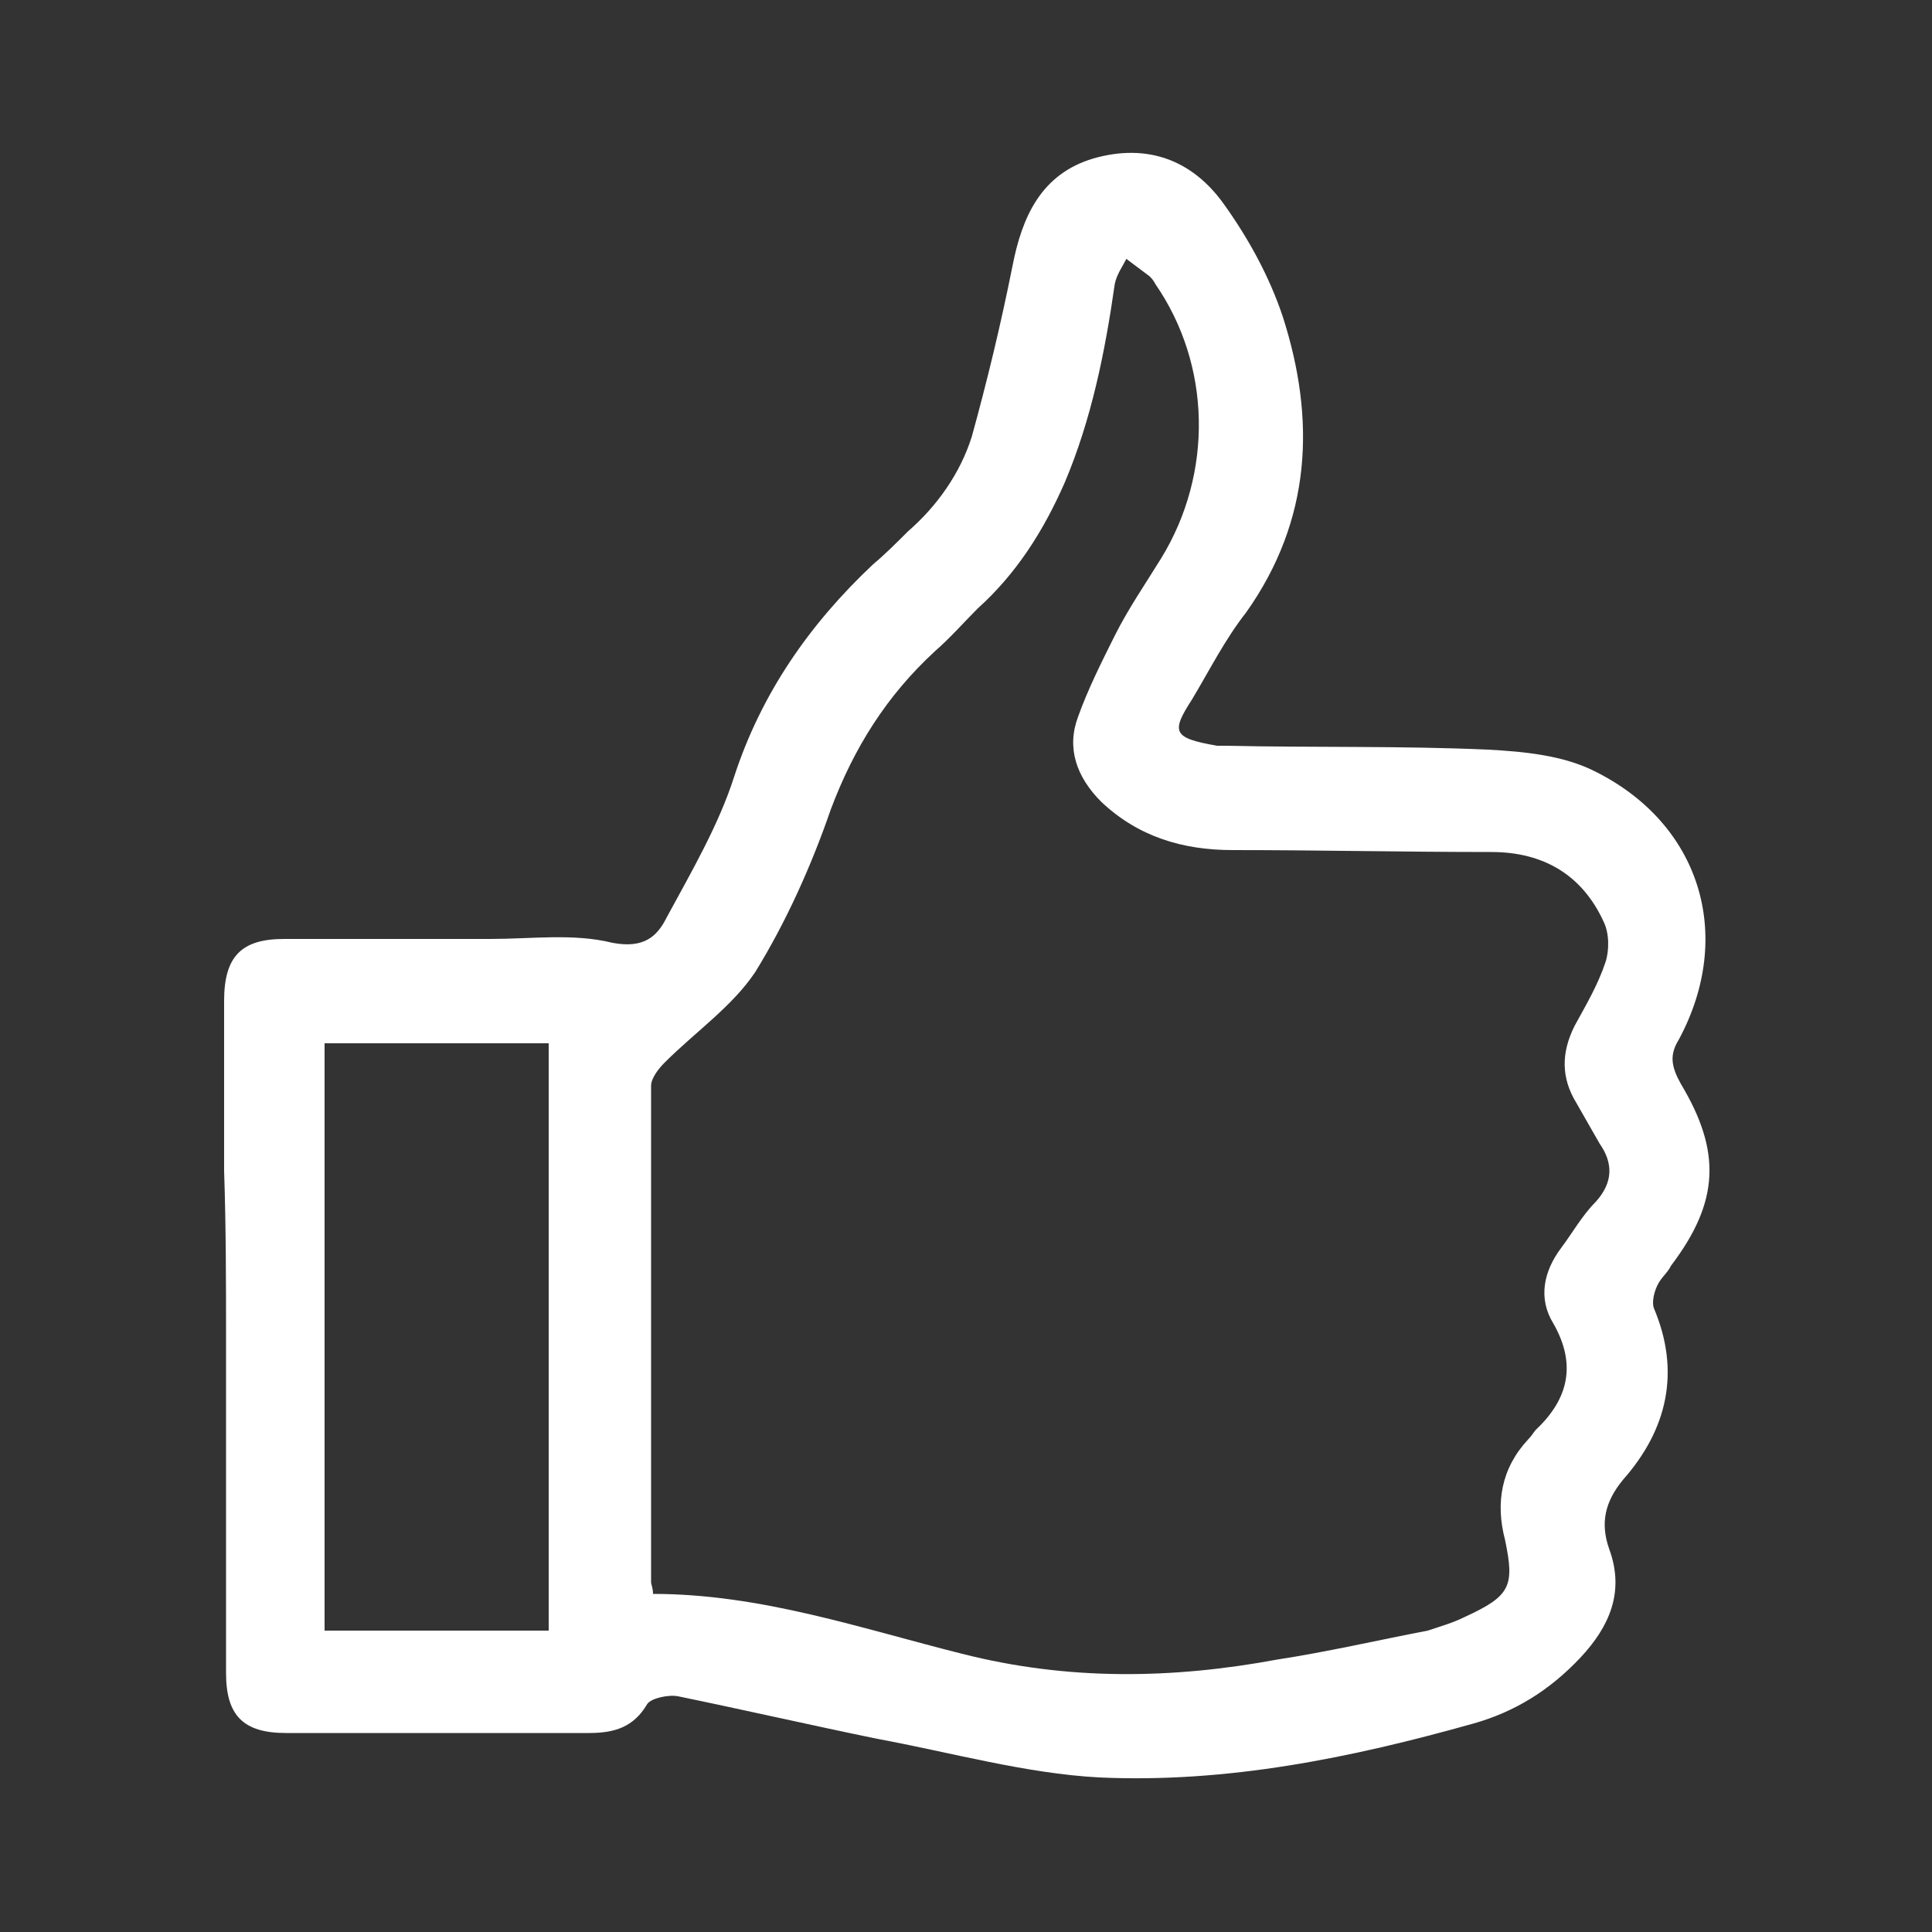 <?xml version="1.0" encoding="utf-8"?>
<!-- Generator: Adobe Illustrator 19.0.0, SVG Export Plug-In . SVG Version: 6.00 Build 0)  -->
<!DOCTYPE svg PUBLIC "-//W3C//DTD SVG 1.1//EN" "http://www.w3.org/Graphics/SVG/1.1/DTD/svg11.dtd">
<svg version="1.1" id="Layer_1" xmlns="http://www.w3.org/2000/svg" xmlns:xlink="http://www.w3.org/1999/xlink" x="0px" y="0px"
	 viewBox="0 0 100 100" style="enable-background:new 0 0 100 100;" xml:space="preserve">
<rect x="0" y="0" width="100" height="100" fill="#333333" stroke="none"/>
<style type="text/css">
	.st0{fill:#FFFFFF;}
</style>
<g id="XMLID_1_">
	<g id="XMLID_2_">
		<path id="XMLID_28_" class="st0" d="M11.6,60.6c0-3,0-5.9,0-8.8c0-2.3,0.9-3.2,3.1-3.2c3.6,0,7.1,0,10.7,0c2.1,0,4.3-0.3,6.3,0.2
			c1.6,0.3,2.3-0.3,2.8-1.3c1.3-2.4,2.7-4.8,3.5-7.3c1.4-4.3,3.9-7.9,7.2-11c0.6-0.5,1.2-1.1,1.8-1.7c1.5-1.3,2.7-3,3.3-4.9
			c0.8-2.9,1.5-5.8,2.1-8.8c0.5-2.6,1.5-4.8,4.2-5.6c2.8-0.8,5.1,0.1,6.7,2.3c1.3,1.8,2.4,3.8,3.1,5.9c1.7,5.3,1.5,10.5-1.9,15.3
			c-1.1,1.4-1.9,3-2.8,4.5c-1.1,1.7-1,2,1.3,2.4c0.2,0,0.3,0,0.5,0c4.5,0.1,9,0,13.5,0.2c1.9,0.1,3.9,0.3,5.5,1.1
			c5.5,2.7,7.3,8.5,4.4,13.9c-0.5,0.8-0.4,1.4,0.1,2.3c2.1,3.5,2,6.1-0.5,9.4c-0.2,0.4-0.5,0.6-0.7,1s-0.3,0.9-0.2,1.2
			C87,71,86.3,74,84,76.6c-0.9,1.1-1.2,2.2-0.7,3.6c0.8,2.2,0,4-1.5,5.6c-1.6,1.7-3.4,2.8-5.5,3.4C69.9,91,63.5,92.3,56.9,92
			c-3.8-0.2-7.7-1.3-11.5-2c-3.4-0.7-6.9-1.5-10.3-2.2c-0.5-0.1-1.4,0.1-1.6,0.4c-0.7,1.2-1.7,1.5-3,1.5c-5.2,0-10.5,0-15.7,0
			c-2.2,0-3.1-0.9-3.1-3.1c0-5.8,0-11.5,0-17.3C11.7,66.5,11.7,63.6,11.6,60.6z M49.8,85.6c5.5,1.4,10.9,1.3,16.3,0.3
			c2.6-0.4,5.2-1,7.8-1.5c0.6-0.2,1.3-0.4,1.9-0.7c2.4-1.1,2.6-1.6,2.1-4c-0.5-1.9-0.2-3.7,1.2-5.2c0.2-0.2,0.3-0.4,0.4-0.5
			c1.7-1.6,2.1-3.4,0.9-5.5c-0.8-1.3-0.5-2.7,0.4-3.9c0.6-0.8,1.1-1.7,1.8-2.4c0.9-1,0.9-2,0.2-3c-0.4-0.7-0.8-1.4-1.2-2.1
			c-0.8-1.3-0.8-2.6-0.1-4c0.6-1.1,1.2-2.1,1.6-3.3c0.2-0.6,0.2-1.5-0.1-2.1c-1.1-2.4-3.1-3.6-5.8-3.6c-4.5,0-8.9-0.1-13.4-0.1
			c-2.6,0-4.9-0.7-6.8-2.5c-1.3-1.3-1.8-2.8-1.2-4.4c0.5-1.4,1.2-2.8,1.9-4.2c0.7-1.4,1.6-2.7,2.4-4c2.7-4.4,2.6-10-0.3-14.2
			c-0.1-0.2-0.2-0.3-0.3-0.4c-0.4-0.3-0.8-0.6-1.2-0.9c-0.2,0.4-0.5,0.8-0.6,1.3c-0.5,3.5-1.2,7-2.6,10.3c-1.1,2.5-2.5,4.7-4.5,6.5
			c-0.7,0.7-1.4,1.5-2.2,2.2c-2.5,2.3-4.2,5-5.4,8.2c-1,2.9-2.3,5.8-3.9,8.4c-1.2,1.8-3.1,3.1-4.7,4.7c-0.3,0.3-0.7,0.8-0.7,1.2
			c0,8.6,0,17.1,0,25.7c0,0.1,0.1,0.3,0.1,0.6C39.4,82.5,44.6,84.3,49.8,85.6z M28.4,84.4c0-10.2,0-20.2,0-30.4c-3.8,0-7.7,0-11.6,0
			c0,10.2,0,20.2,0,30.4C20.7,84.4,24.5,84.4,28.4,84.4z"/>
	</g>
</g>
</svg>
